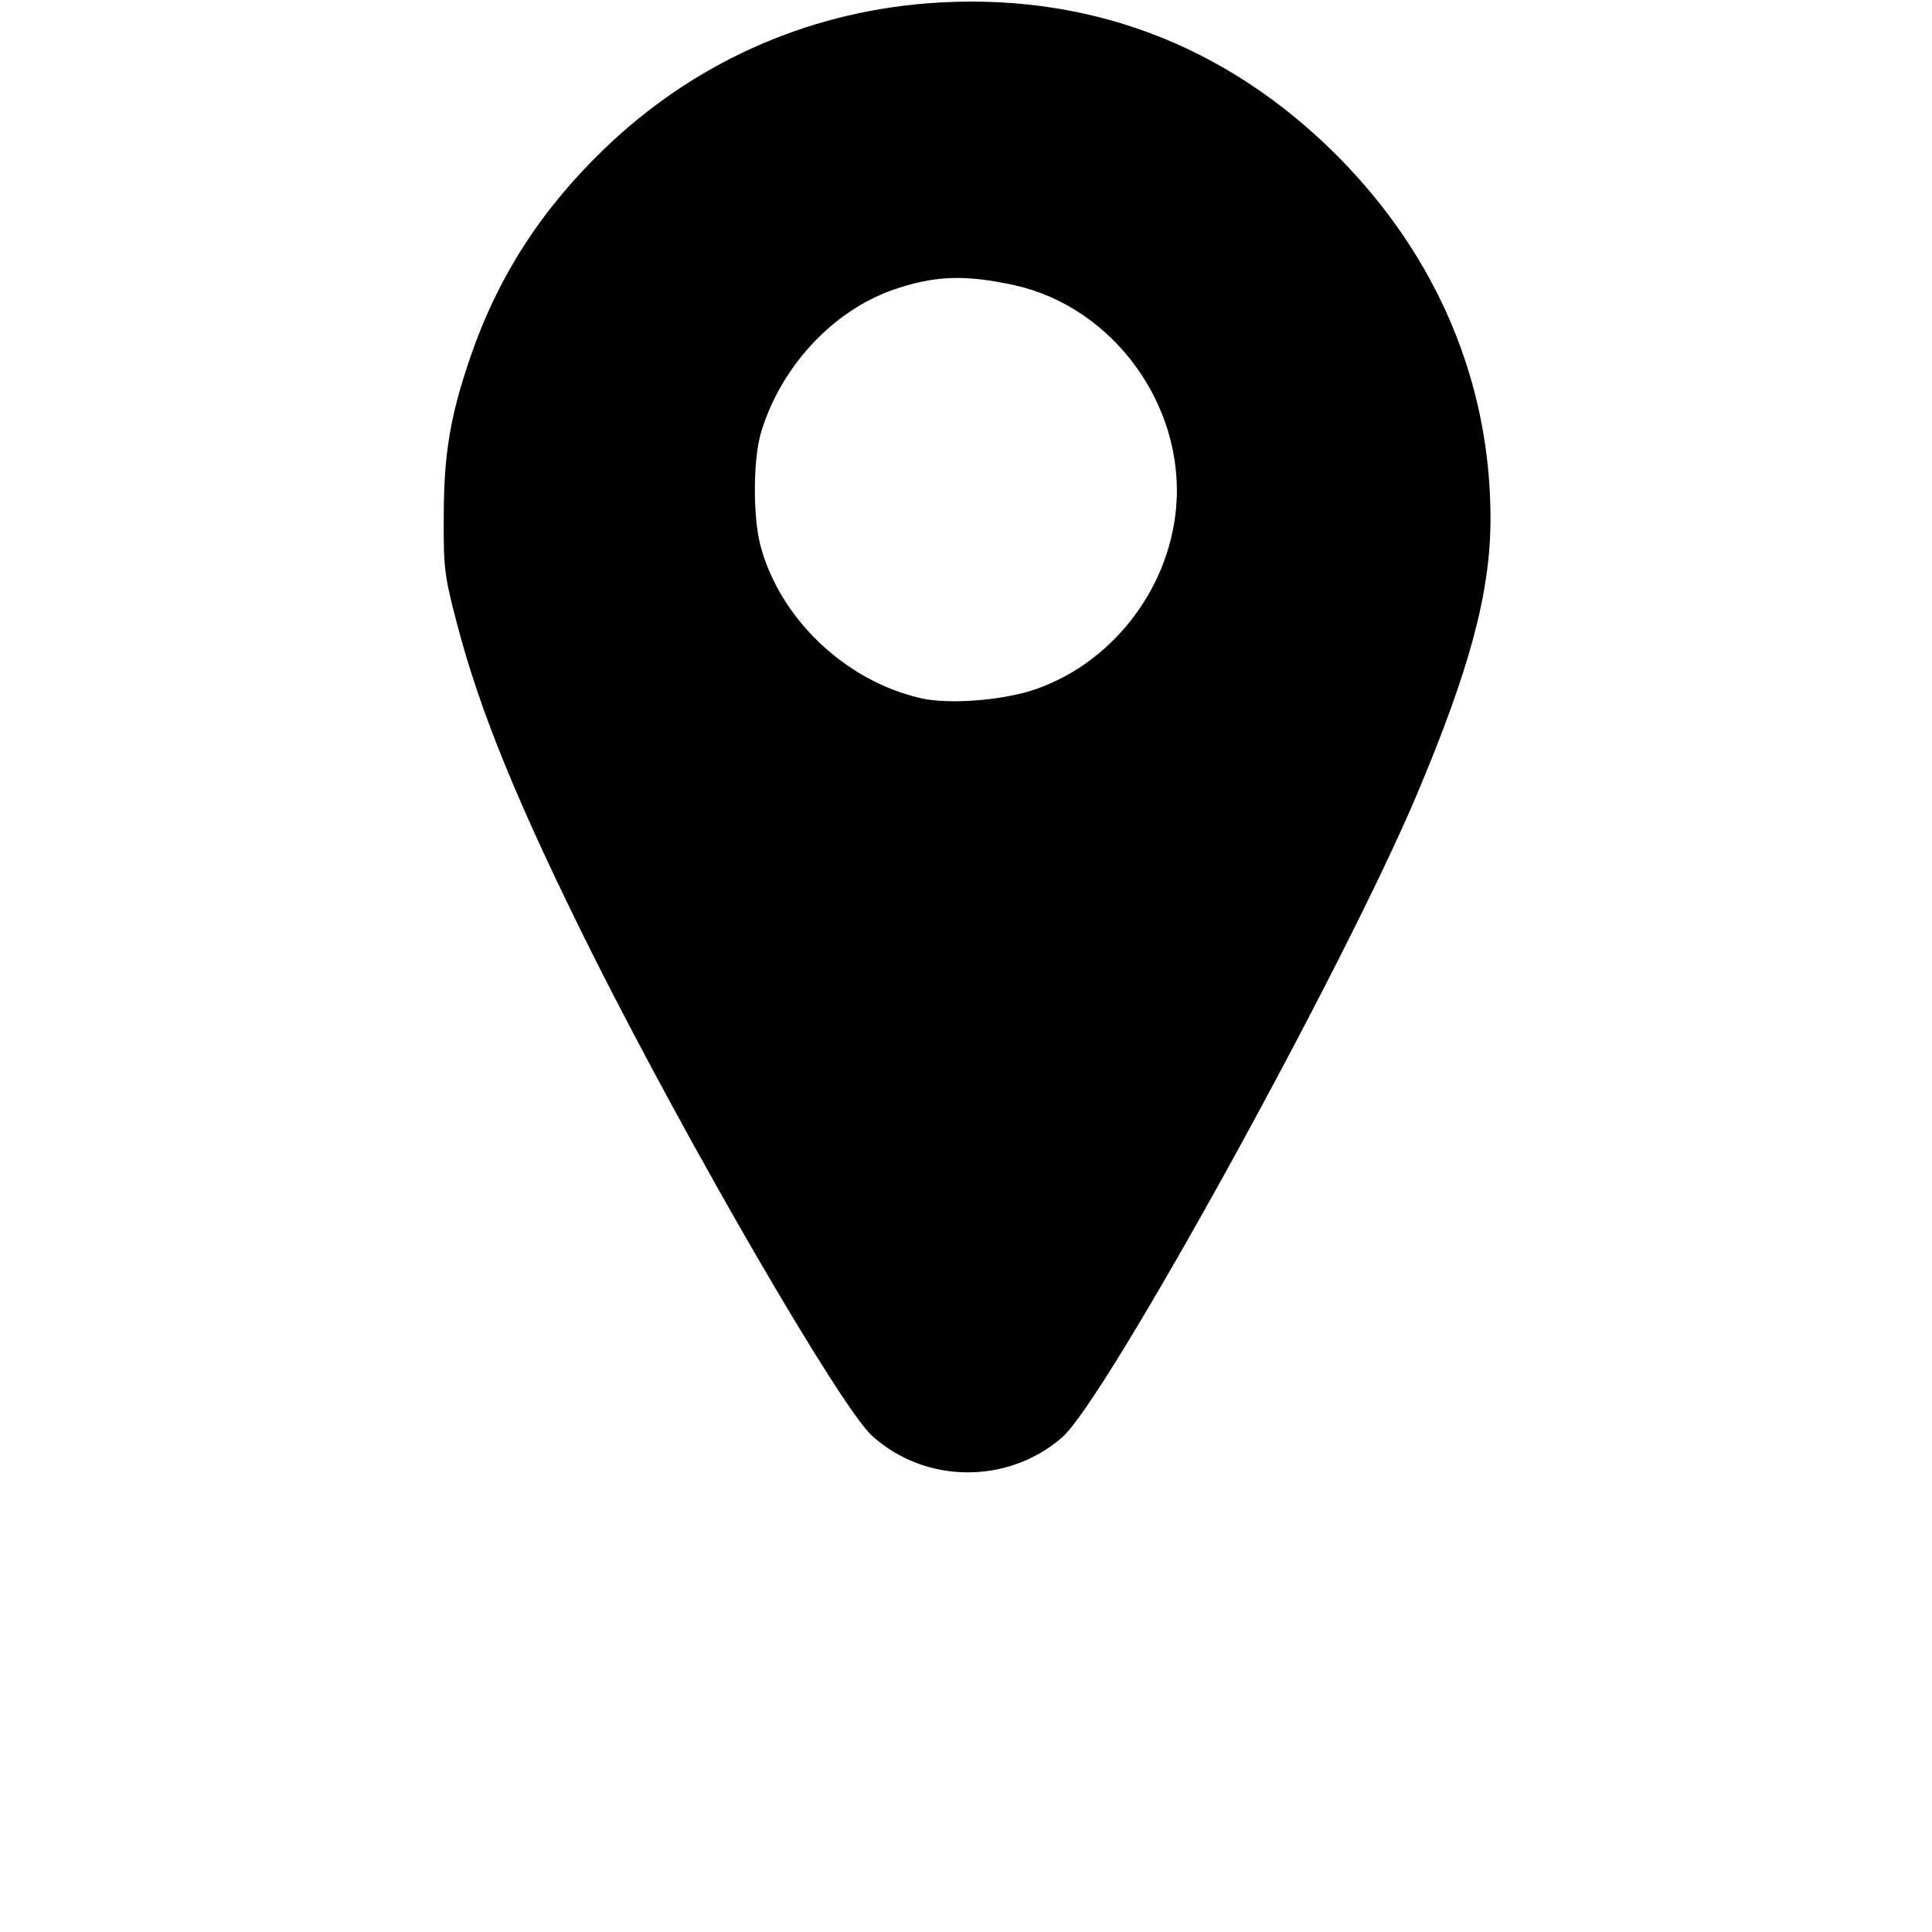 <?xml version="1.0" standalone="no"?>
<!DOCTYPE svg PUBLIC "-//W3C//DTD SVG 20010904//EN"
 "http://www.w3.org/TR/2001/REC-SVG-20010904/DTD/svg10.dtd">
<svg version="1.0" xmlns="http://www.w3.org/2000/svg"
 width="512pt" height="512pt" viewBox="0 0 512 512"
 preserveAspectRatio="xMidYMid meet">

<g transform="translate(0,512) scale(0.1,-0.1)"
fill="#000000" stroke="none">
<path d="M2455 5111 c-323 -26 -620 -160 -854 -386 -167 -161 -281 -338 -354
-550 -54 -157 -71 -259 -71 -425 -1 -133 2 -156 33 -275 62 -240 164 -489 367
-895 256 -508 651 -1188 735 -1265 141 -128 361 -129 504 -4 117 103 738 1228
938 1699 142 336 197 540 197 736 0 360 -141 694 -405 960 -298 299 -670 438
-1090 405z m234 -747 c261 -58 451 -318 428 -588 -19 -223 -177 -421 -386
-487 -86 -26 -221 -36 -292 -19 -200 46 -373 212 -424 405 -20 78 -19 226 1
296 51 174 188 323 348 380 111 39 193 42 325 13z"/>
</g>
</svg>
